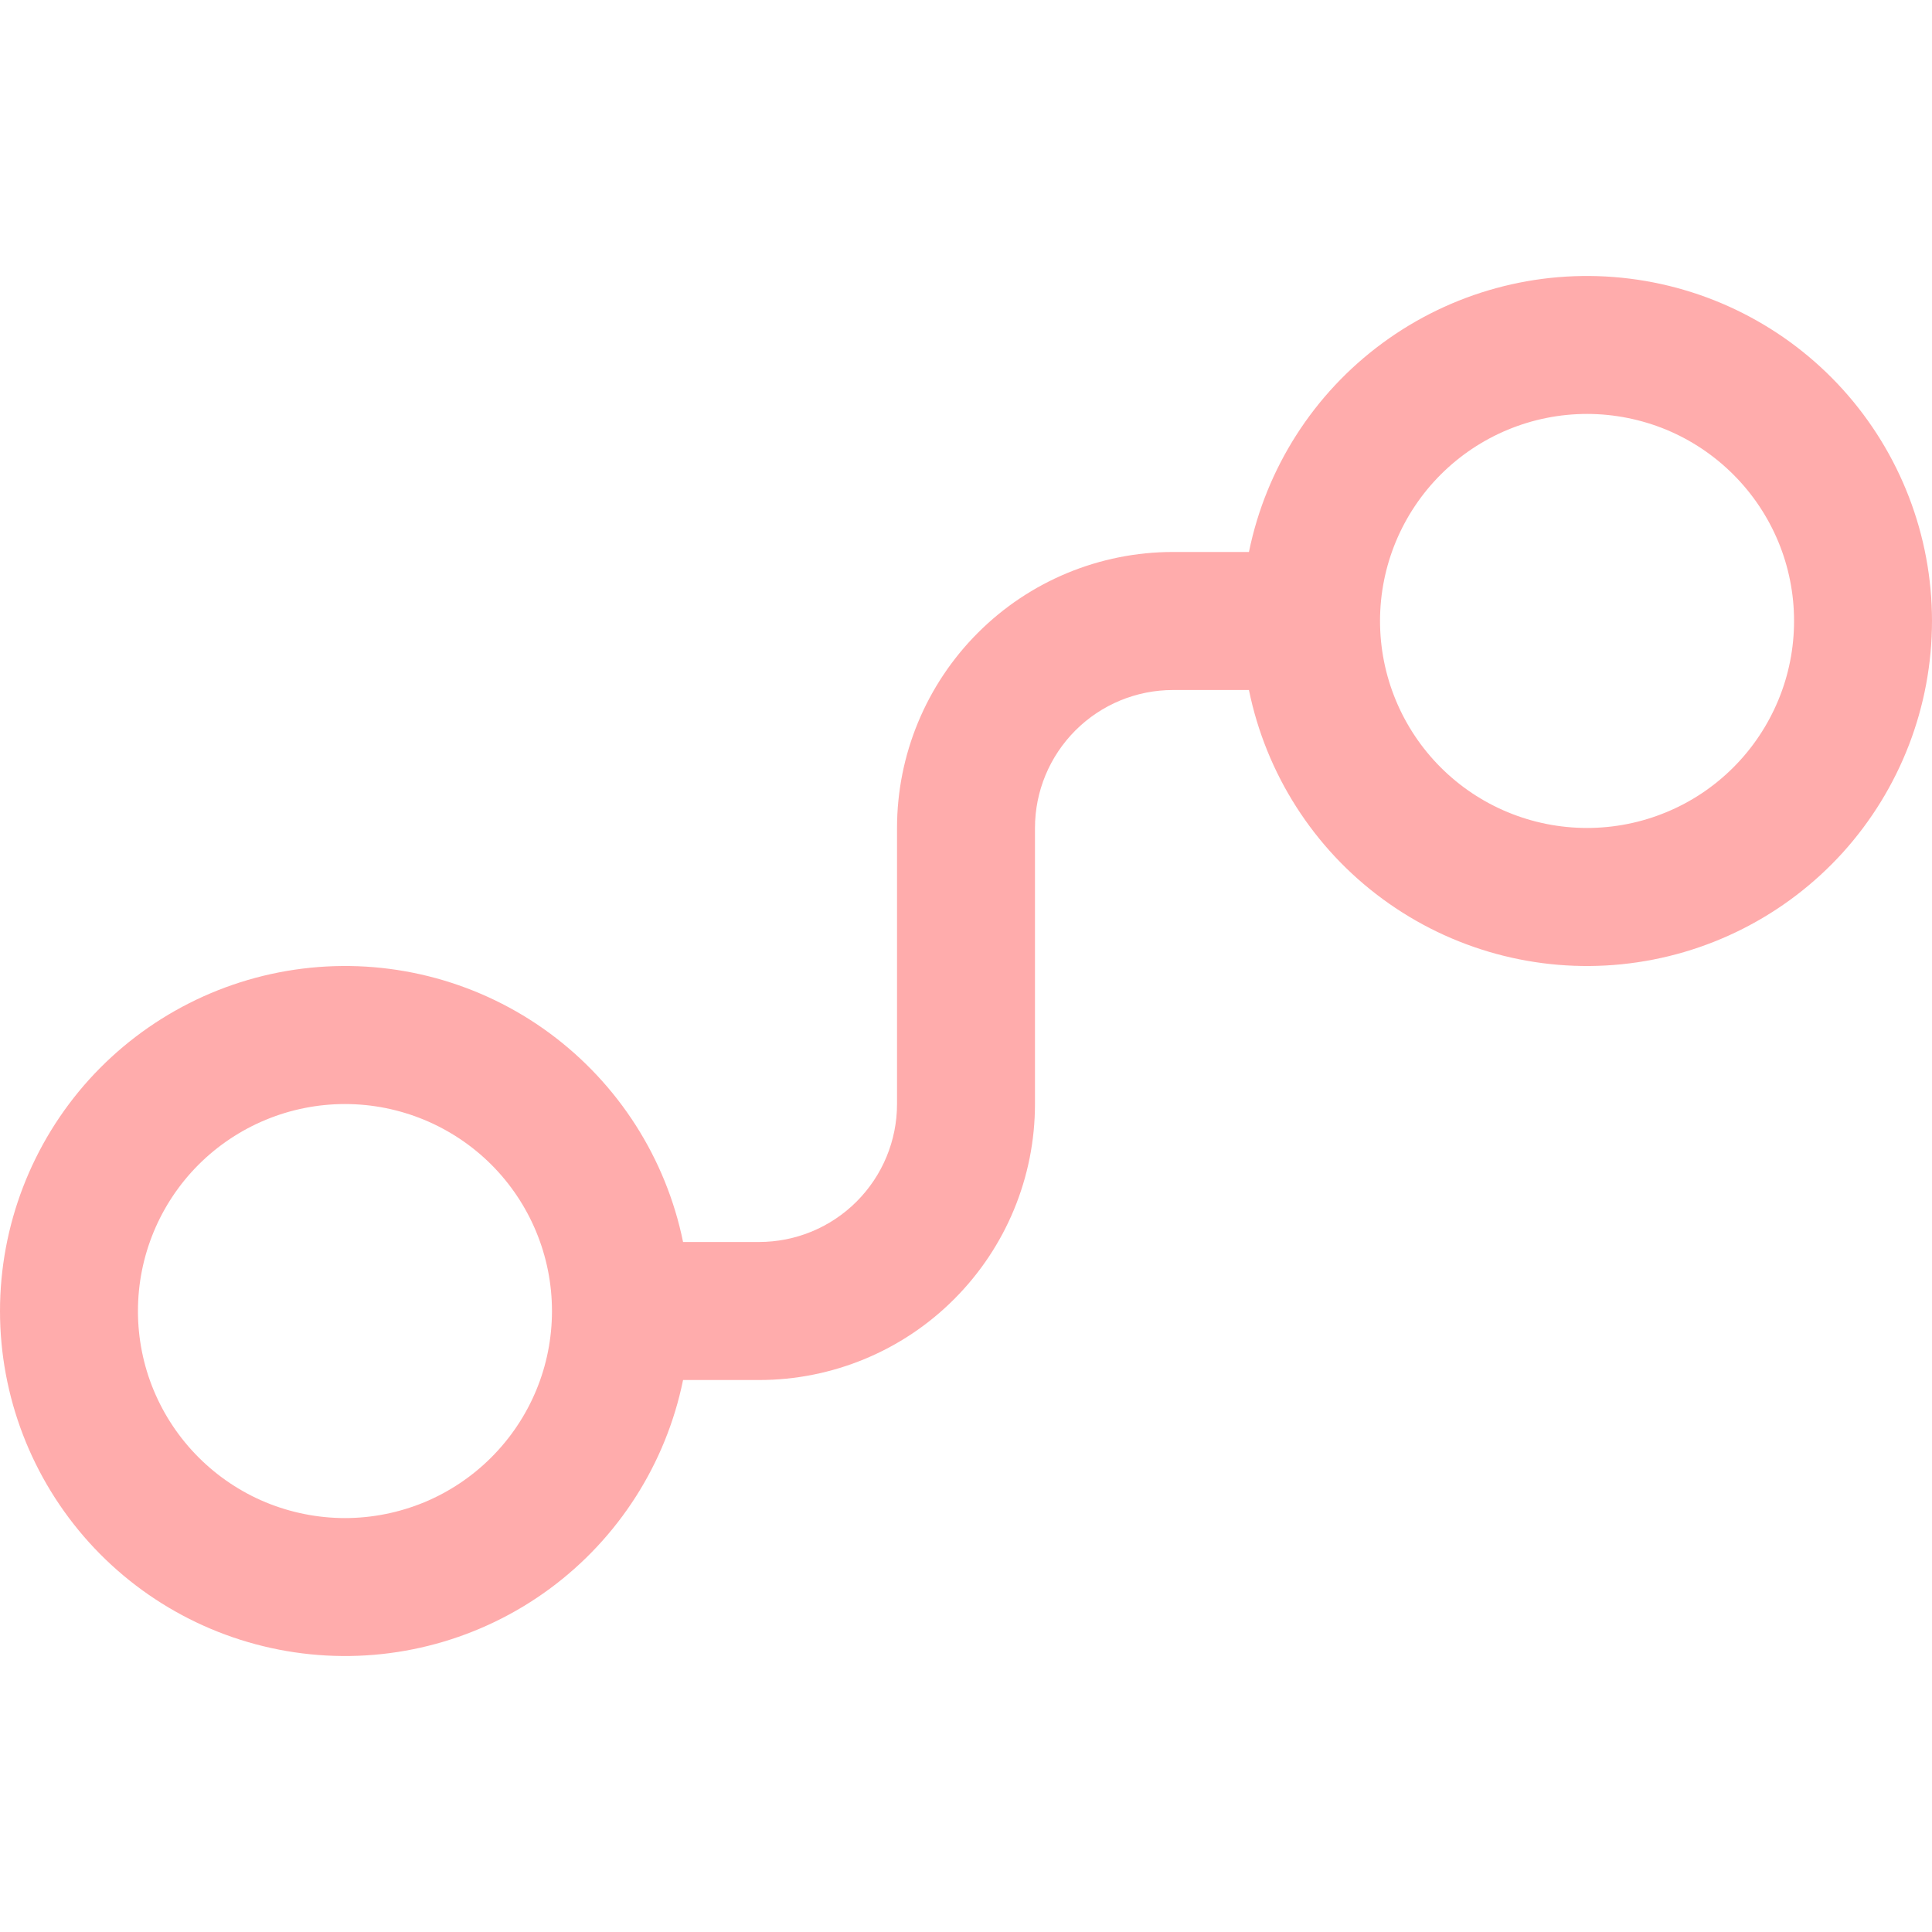 <svg width="20" height="20" viewBox="0 0 20 20" fill="none" xmlns="http://www.w3.org/2000/svg">
<path d="M16.429 4.285C16.71 4.285 16.989 4.341 17.249 4.448C17.509 4.556 17.745 4.714 17.944 4.913C18.143 5.112 18.301 5.348 18.409 5.608C18.517 5.868 18.572 6.147 18.572 6.428C18.572 6.71 18.517 6.988 18.409 7.248C18.301 7.508 18.143 7.745 17.944 7.944C17.745 8.143 17.509 8.301 17.249 8.408C16.989 8.516 16.71 8.571 16.429 8.571C15.861 8.571 15.316 8.346 14.914 7.944C14.512 7.542 14.286 6.997 14.286 6.428C14.286 5.86 14.512 5.315 14.914 4.913C15.316 4.511 15.861 4.285 16.429 4.285ZM12.929 7.143C13.106 8.01 13.598 8.781 14.311 9.305C15.024 9.83 15.907 10.071 16.787 9.982C17.668 9.893 18.484 9.48 19.078 8.824C19.671 8.167 20 7.313 20 6.428C20 5.543 19.671 4.69 19.078 4.033C18.484 3.376 17.668 2.964 16.787 2.875C15.907 2.786 15.024 3.027 14.311 3.552C13.598 4.076 13.106 4.847 12.929 5.714H12.143C11.385 5.714 10.658 6.015 10.123 6.551C9.587 7.087 9.286 7.814 9.286 8.571V11.429C9.286 11.808 9.135 12.171 8.867 12.439C8.599 12.707 8.236 12.857 7.857 12.857H7.071C6.894 11.99 6.401 11.22 5.689 10.695C4.976 10.17 4.093 9.929 3.213 10.018C2.332 10.107 1.516 10.52 0.922 11.176C0.329 11.833 0 12.687 0 13.572C0 14.457 0.329 15.31 0.922 15.967C1.516 16.624 2.332 17.036 3.213 17.125C4.093 17.214 4.976 16.973 5.689 16.448C6.401 15.924 6.894 15.153 7.071 14.286H7.857C8.615 14.286 9.342 13.985 9.877 13.449C10.413 12.913 10.714 12.187 10.714 11.429V8.571C10.714 8.192 10.865 7.829 11.133 7.561C11.401 7.293 11.764 7.143 12.143 7.143H12.929ZM5.714 13.572C5.714 13.853 5.659 14.132 5.551 14.392C5.443 14.652 5.285 14.888 5.086 15.087C4.887 15.286 4.651 15.444 4.391 15.552C4.131 15.659 3.852 15.715 3.571 15.715C3.29 15.715 3.011 15.659 2.751 15.552C2.491 15.444 2.255 15.286 2.056 15.087C1.857 14.888 1.699 14.652 1.591 14.392C1.483 14.132 1.428 13.853 1.428 13.572C1.428 13.003 1.654 12.458 2.056 12.056C2.458 11.655 3.003 11.429 3.571 11.429C4.139 11.429 4.684 11.655 5.086 12.056C5.488 12.458 5.714 13.003 5.714 13.572Z" fill="#FFACAC"/>
</svg>
